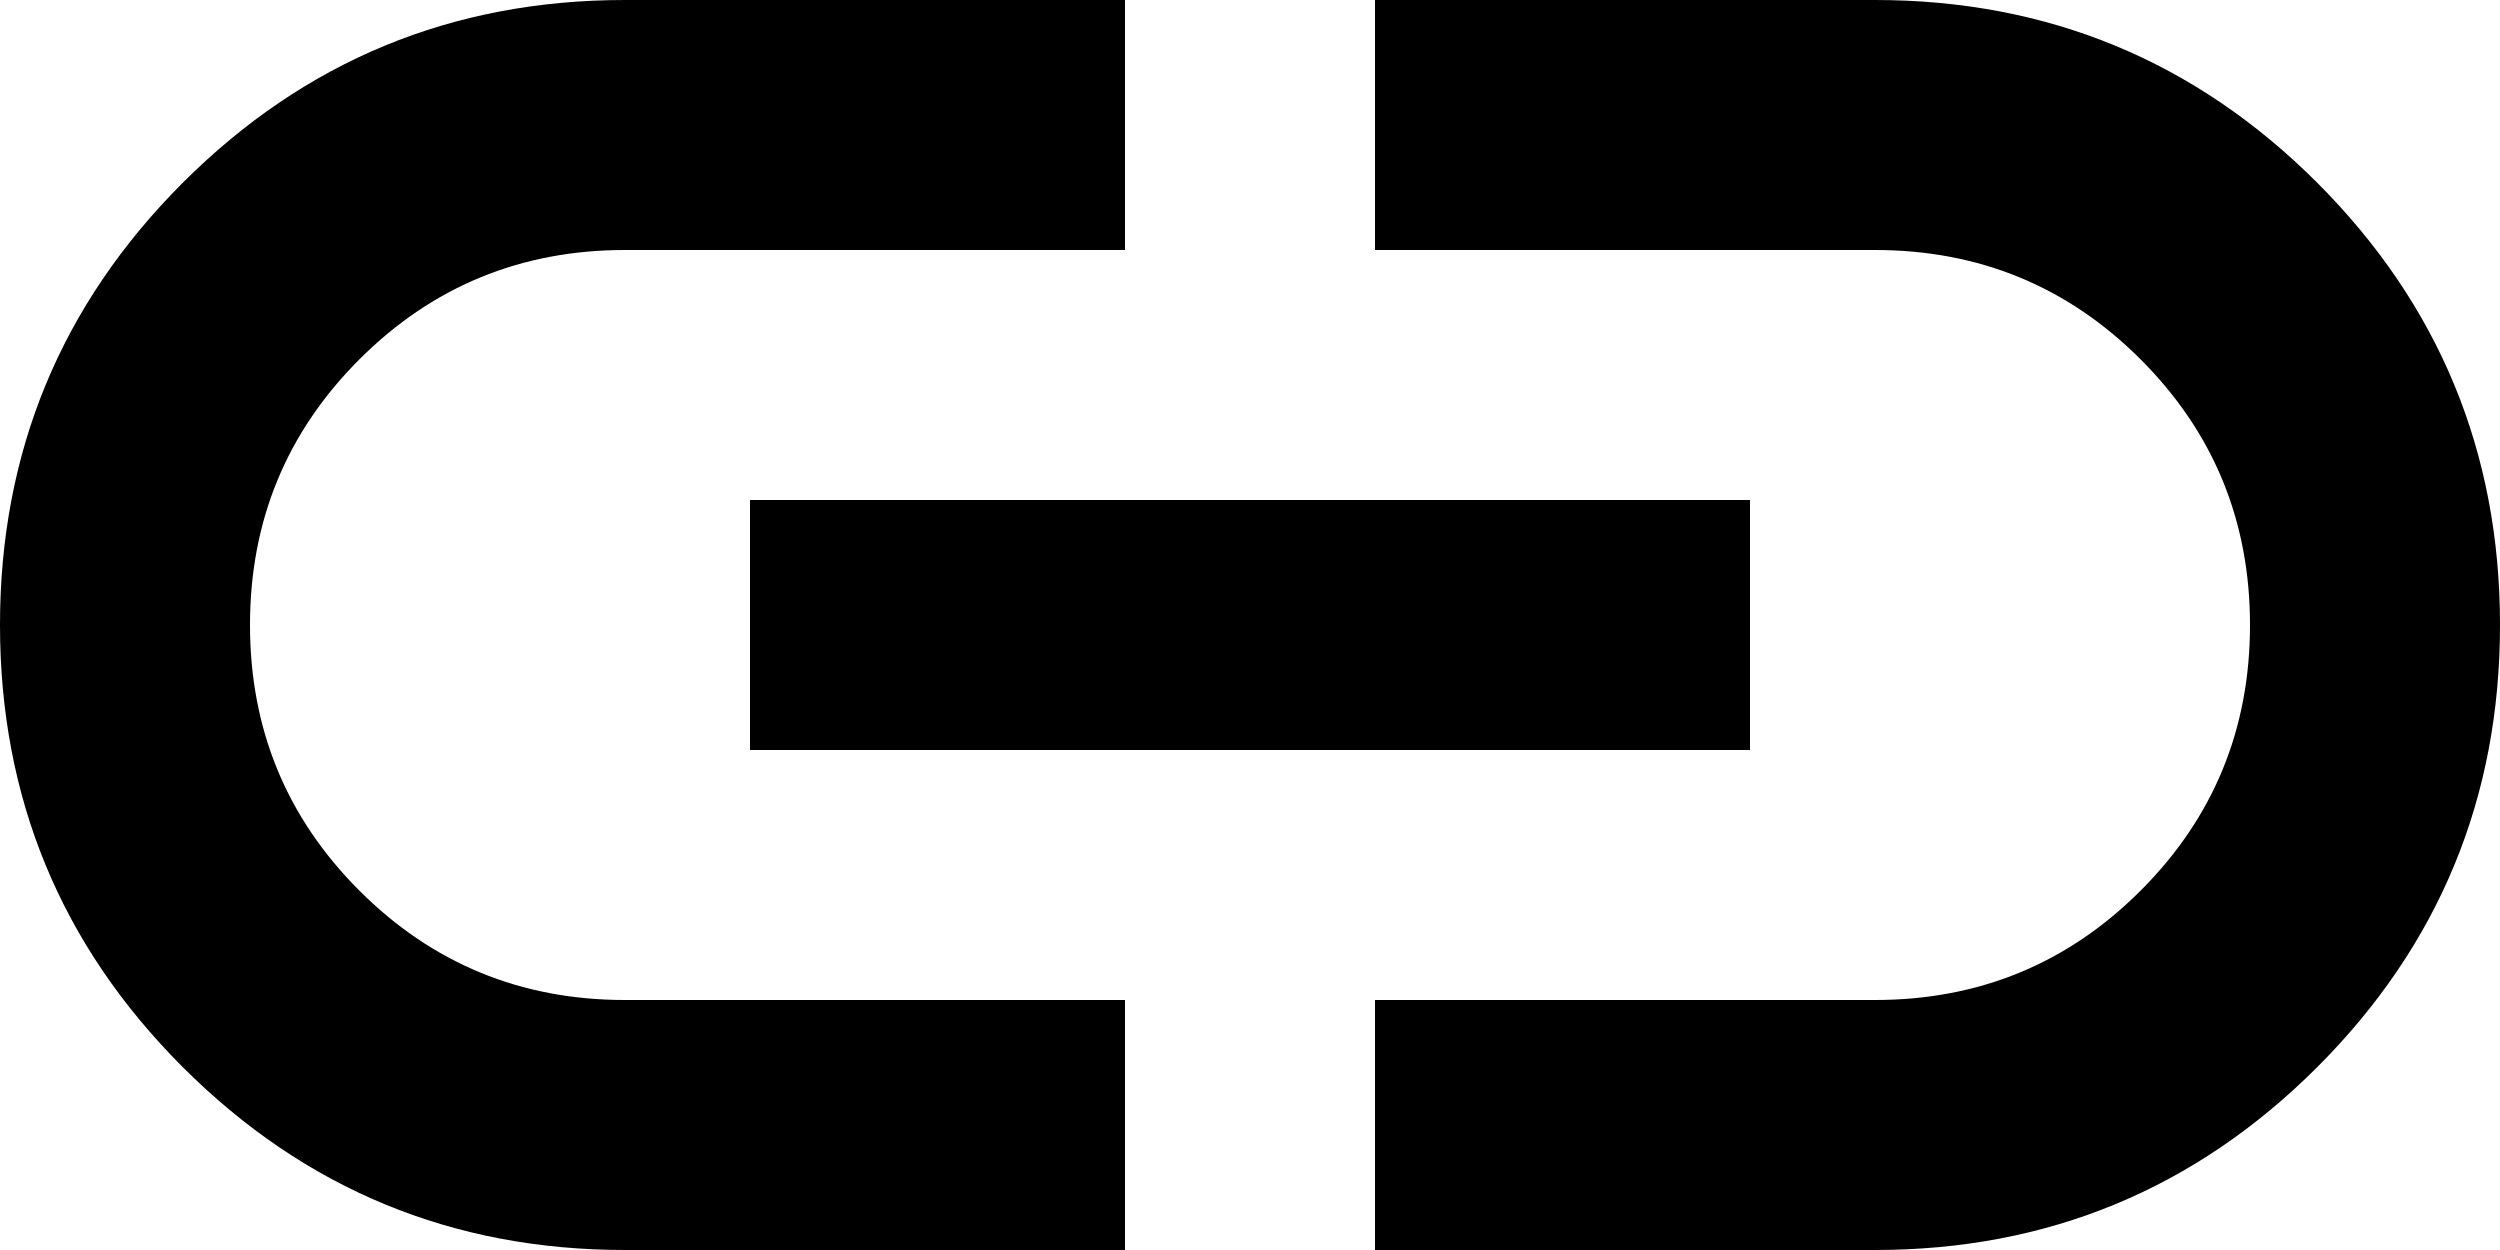 <svg width="20" height="10" viewBox="0 0 20 10" fill="none" xmlns="http://www.w3.org/2000/svg">
<mask id="mask0_1754_43" style="mask-type:alpha" maskUnits="userSpaceOnUse" x="-2" y="-7" width="24" height="24">
<rect x="-2" y="-7" width="24" height="24" fill="currentColor"/>
</mask>
<g mask="url(#mask0_1754_43)">
<path d="M9 10H5C3.617 10 2.438 9.512 1.462 8.537C0.487 7.562 0 6.383 0 5C0 3.617 0.487 2.438 1.462 1.462C2.438 0.487 3.617 0 5 0H9V2H5C4.167 2 3.458 2.292 2.875 2.875C2.292 3.458 2 4.167 2 5C2 5.833 2.292 6.542 2.875 7.125C3.458 7.708 4.167 8 5 8H9V10ZM6 6V4H14V6H6ZM11 10V8H15C15.833 8 16.542 7.708 17.125 7.125C17.708 6.542 18 5.833 18 5C18 4.167 17.708 3.458 17.125 2.875C16.542 2.292 15.833 2 15 2H11V0H15C16.383 0 17.562 0.487 18.538 1.462C19.512 2.438 20 3.617 20 5C20 6.383 19.512 7.562 18.538 8.537C17.562 9.512 16.383 10 15 10H11Z" fill="currentColor"/>
</g>
</svg>
